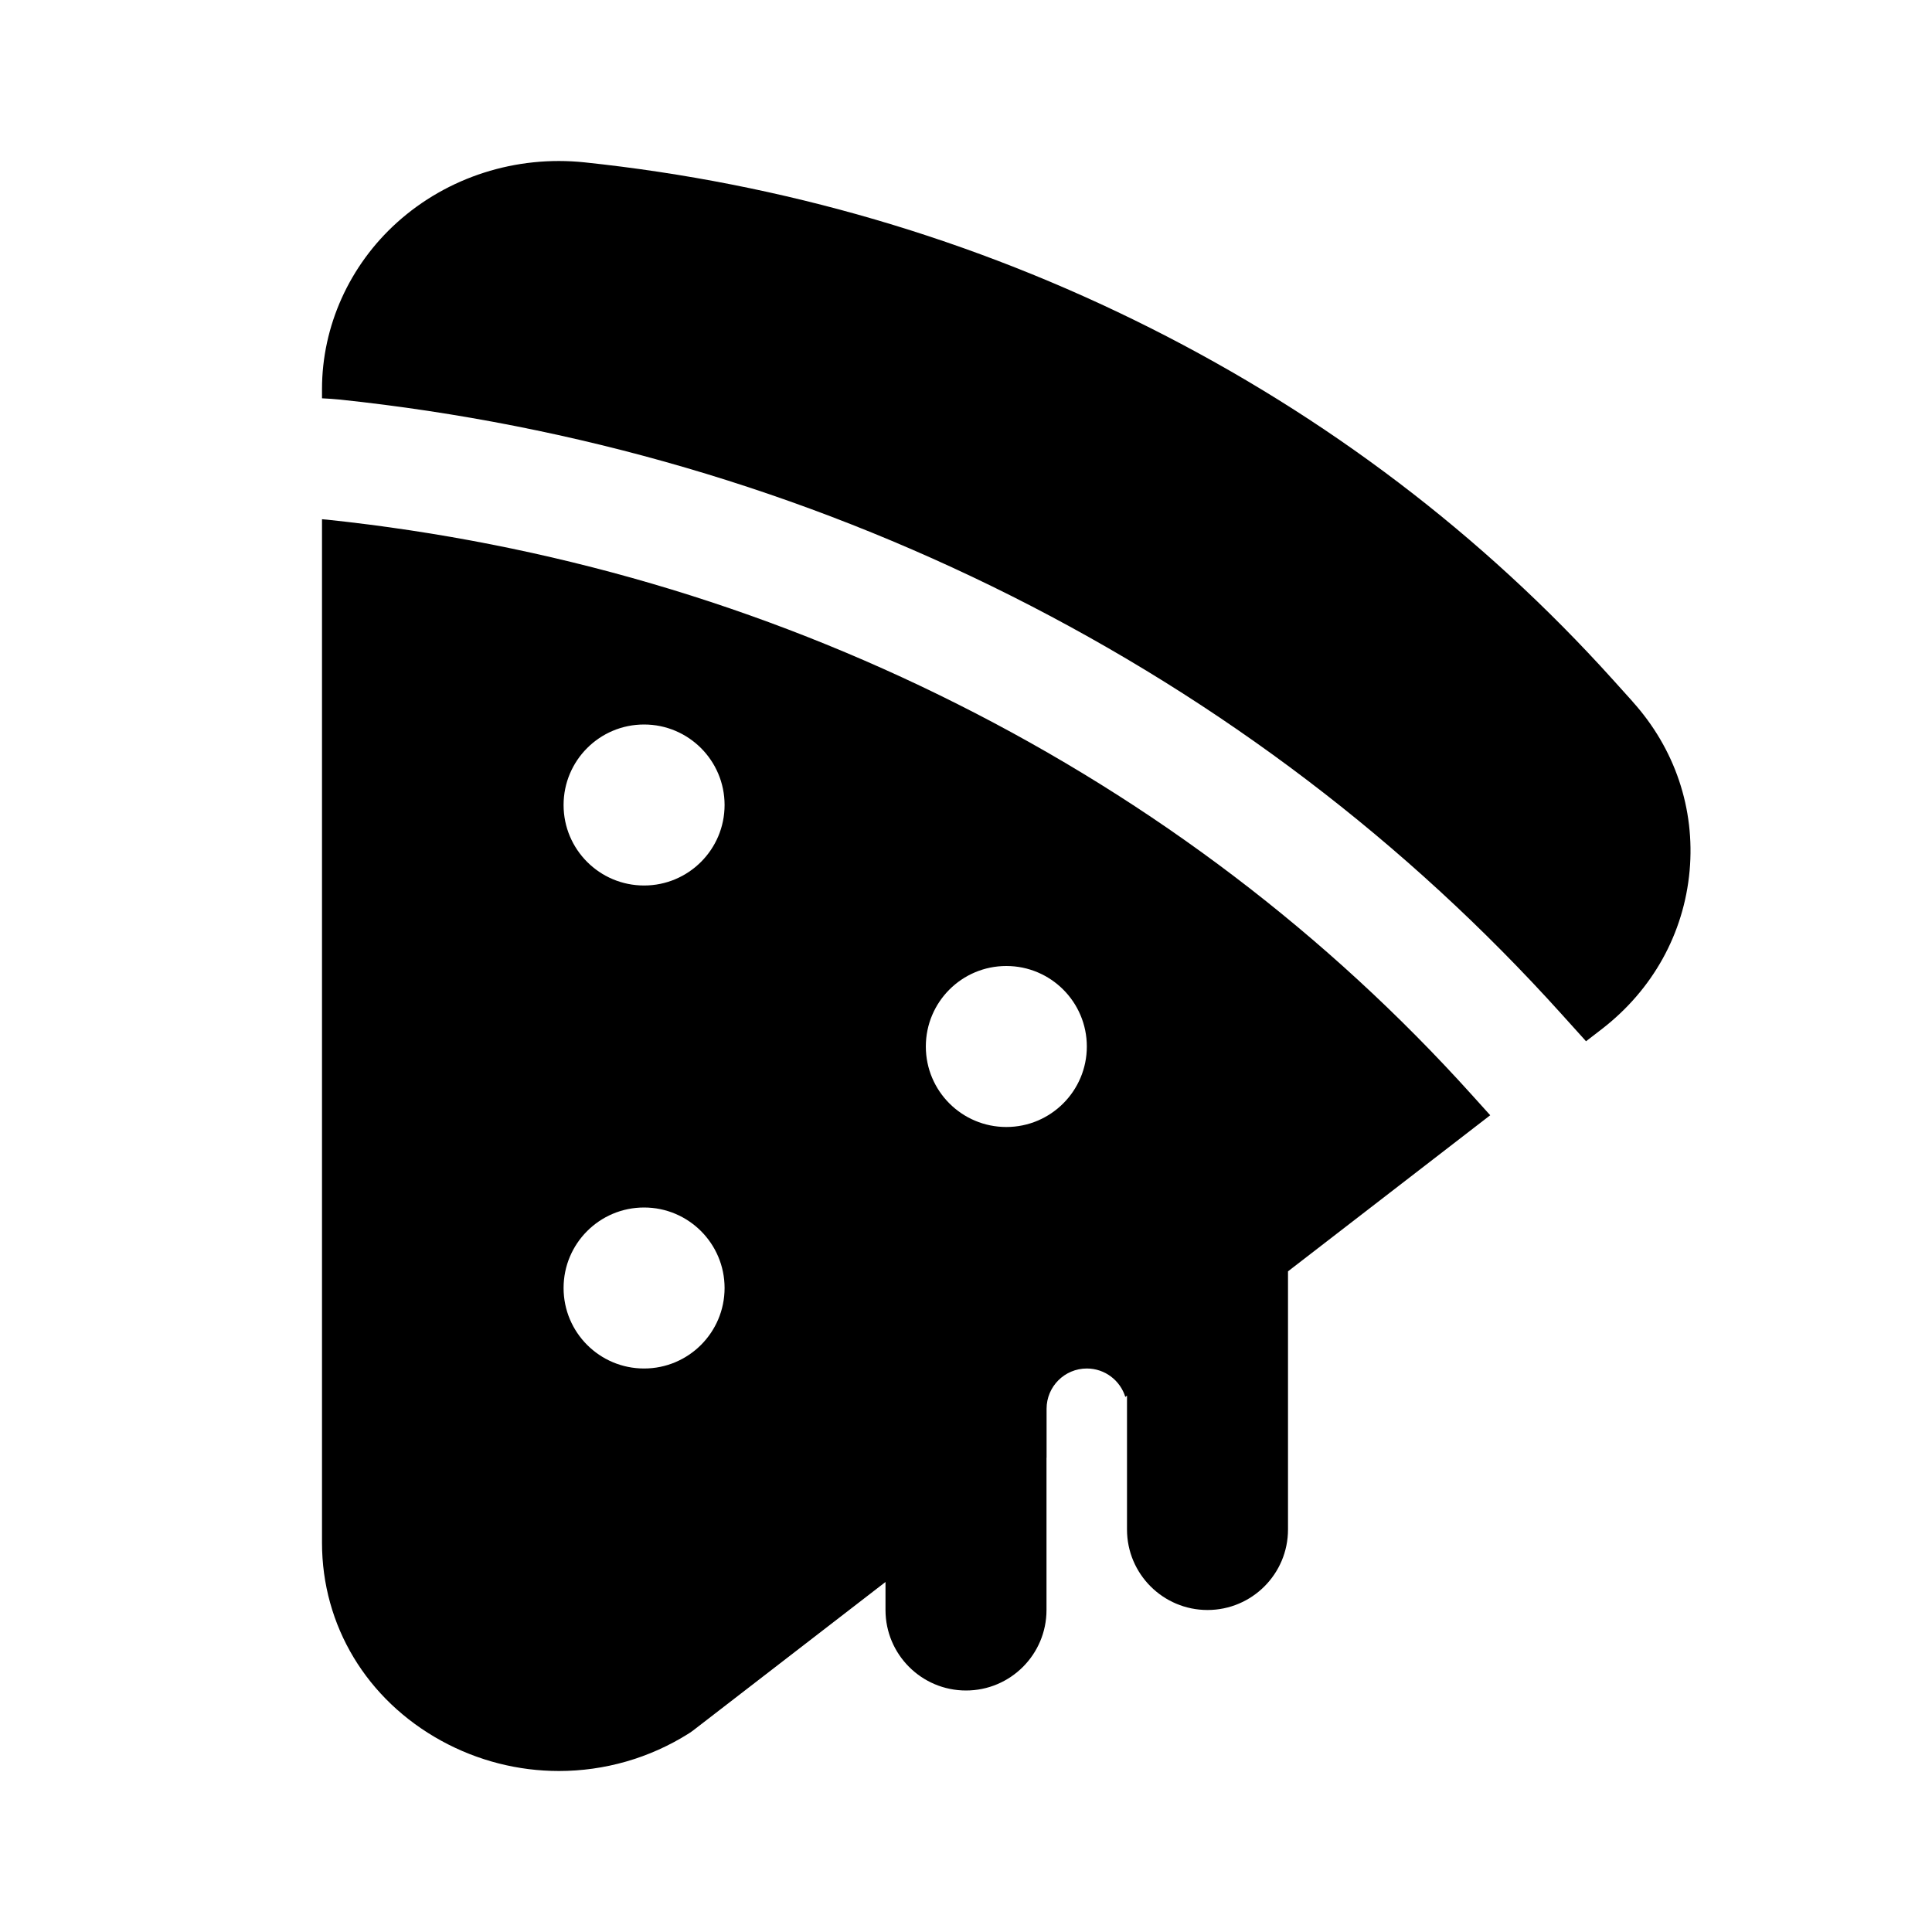 <?xml version="1.0" encoding="UTF-8"?>
<svg xmlns:svg="http://www.w3.org/2000/svg" viewBox="0 0 24 24" fill="none">
<svg:path d="M20.034 8.441L20.28 8.714H20.279C20.806 9.298 21.058 10.046 20.989 10.817C20.918 11.597 20.531 12.295 19.898 12.784L19.702 12.935C19.698 12.93 19.693 12.925 19.689 12.92L19.395 12.594C17.474 10.463 15.177 8.717 12.568 7.405C9.961 6.095 7.154 5.274 4.225 4.964C4.15 4.957 4.075 4.951 4 4.948V4.834C4 4.052 4.34 3.297 4.933 2.763C5.56 2.199 6.409 1.927 7.263 2.017C9.728 2.277 12.091 2.969 14.285 4.072C16.482 5.176 18.416 6.646 20.034 8.441ZM11.894 8.746C14.336 9.973 16.485 11.606 18.282 13.599L18.282 13.599L18.512 13.854L16 15.793V19C16 19.552 15.552 20 15 20C14.448 20 14 19.552 14 19V17.337L13.979 17.353C13.916 17.149 13.726 17 13.501 17C13.225 17 13.001 17.224 13.001 17.5V18.108L13 18.108V20C13 20.552 12.552 21 12 21C11.448 21 11 20.552 11 20V19.652L8.616 21.492C8.598 21.506 8.579 21.519 8.559 21.532C8.068 21.843 7.506 22 6.943 22C6.441 22 5.938 21.875 5.481 21.624C4.554 21.114 4 20.194 4 19.164V6.45C4.023 6.452 4.045 6.454 4.068 6.456C6.817 6.747 9.45 7.517 11.894 8.746ZM7.001 16C7.001 16.552 7.448 17 8.001 17C8.553 17 9.001 16.552 9.001 16C9.001 15.448 8.553 15 8.001 15C7.448 15 7.001 15.448 7.001 16ZM7.001 10C7.001 10.552 7.448 11 8.001 11C8.553 11 9.001 10.552 9.001 10C9.001 9.448 8.553 9 8.001 9C7.448 9 7.001 9.448 7.001 10ZM11.501 13C11.501 13.552 11.948 14 12.501 14C13.053 14 13.501 13.552 13.501 13C13.501 12.448 13.053 12 12.501 12C11.948 12 11.501 12.448 11.501 13Z" fill="currentColor" fillRule="evenodd" clipRule="evenodd" />
</svg>
